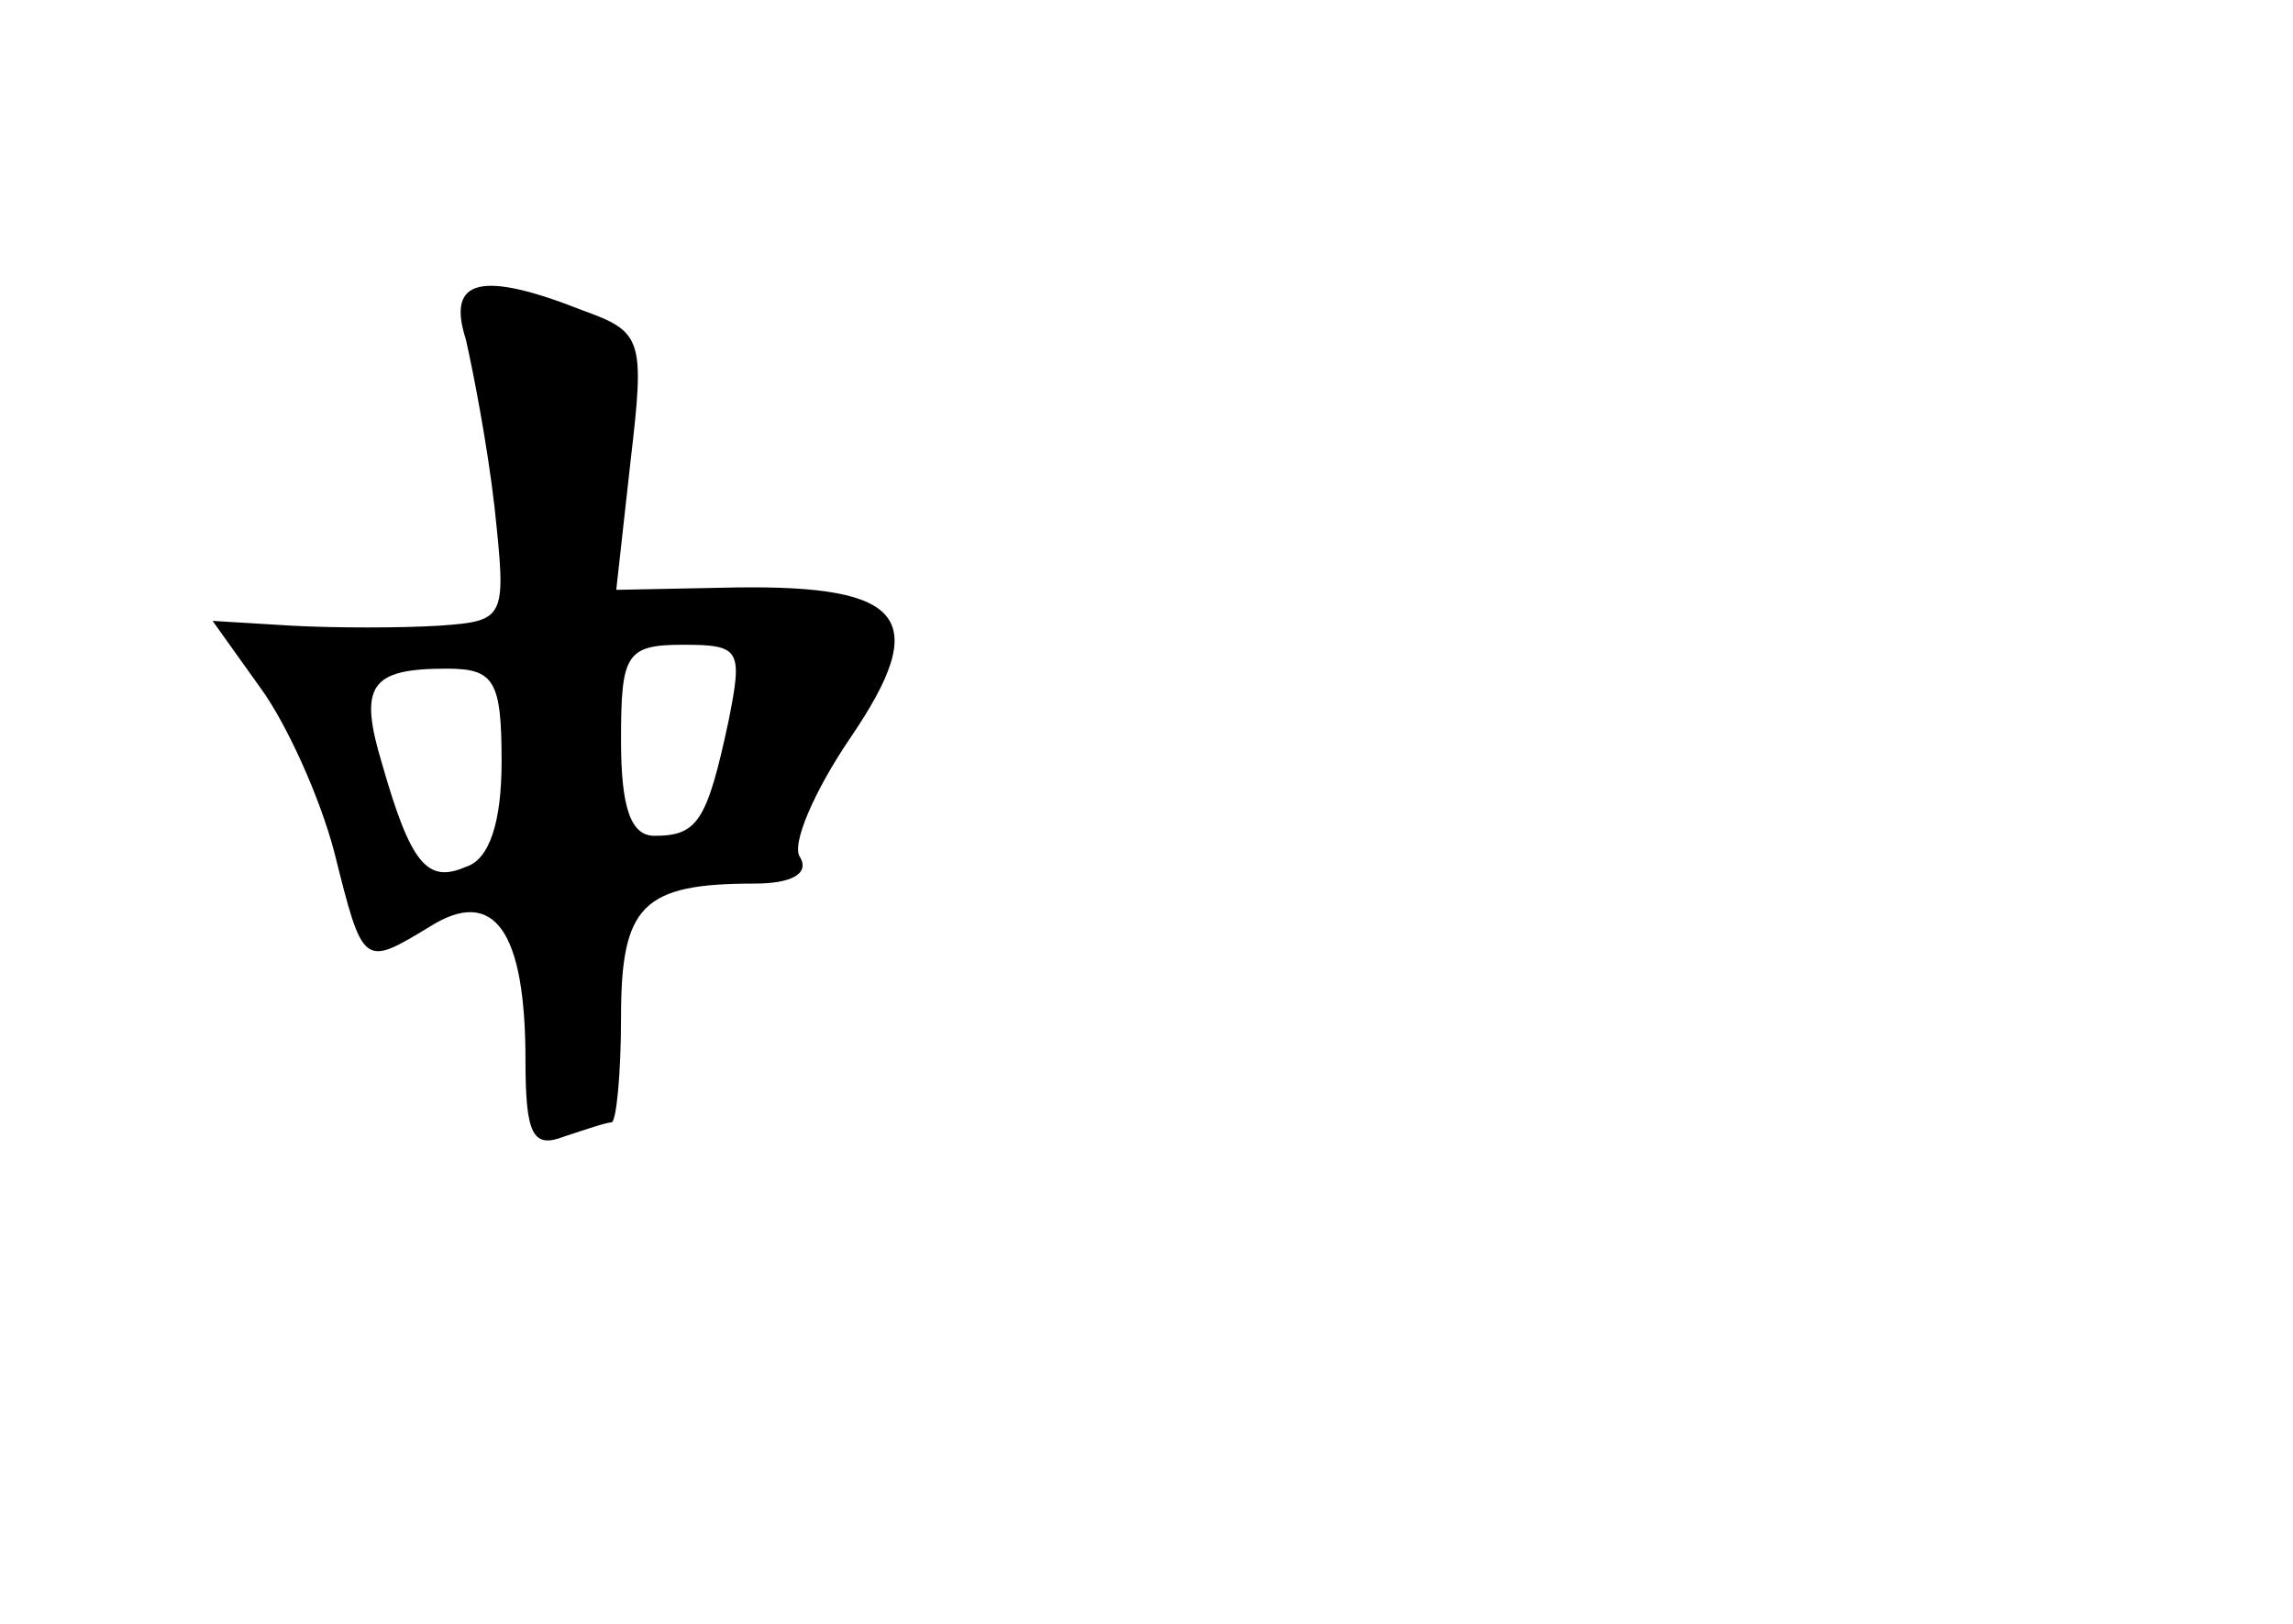 <?xml version="1.0" standalone="no"?>
<!DOCTYPE svg PUBLIC "-//W3C//DTD SVG 20010904//EN"
 "http://www.w3.org/TR/2001/REC-SVG-20010904/DTD/svg10.dtd">
<svg version="1.0" xmlns="http://www.w3.org/2000/svg"
 width="96pt" height="68pt" viewBox="0 0 96 68"
 preserveAspectRatio="xMidYMid meet">
<g transform="translate(0,68) scale(0.1,-0.1)"
fill="#000000" stroke="none">
<path d="M195 538 c3 -13 9 -44 12 -70 5 -47 5 -48 -23 -50 -16 -1 -44 -1 -62
0 l-33 2 20 -28 c11 -15 25 -46 31 -69 12 -48 12 -48 40 -31 27 17 40 -2 40
-56 0 -31 3 -37 16 -32 9 3 18 6 20 6 2 0 4 20 4 44 0 47 9 56 56 56 15 0 23
4 19 11 -4 5 6 28 21 50 34 50 23 64 -48 63 l-50 -1 6 54 c6 51 5 54 -20 63
-43 17 -57 13 -49 -12z m110 -160 c-9 -42 -13 -48 -31 -48 -10 0 -14 12 -14
40 0 36 2 40 26 40 24 0 25 -2 19 -32z m-95 -17 c0 -25 -5 -41 -15 -44 -16 -7
-23 1 -35 43 -10 33 -5 40 27 40 20 0 23 -5 23 -39z"/>
</g>
</svg>
